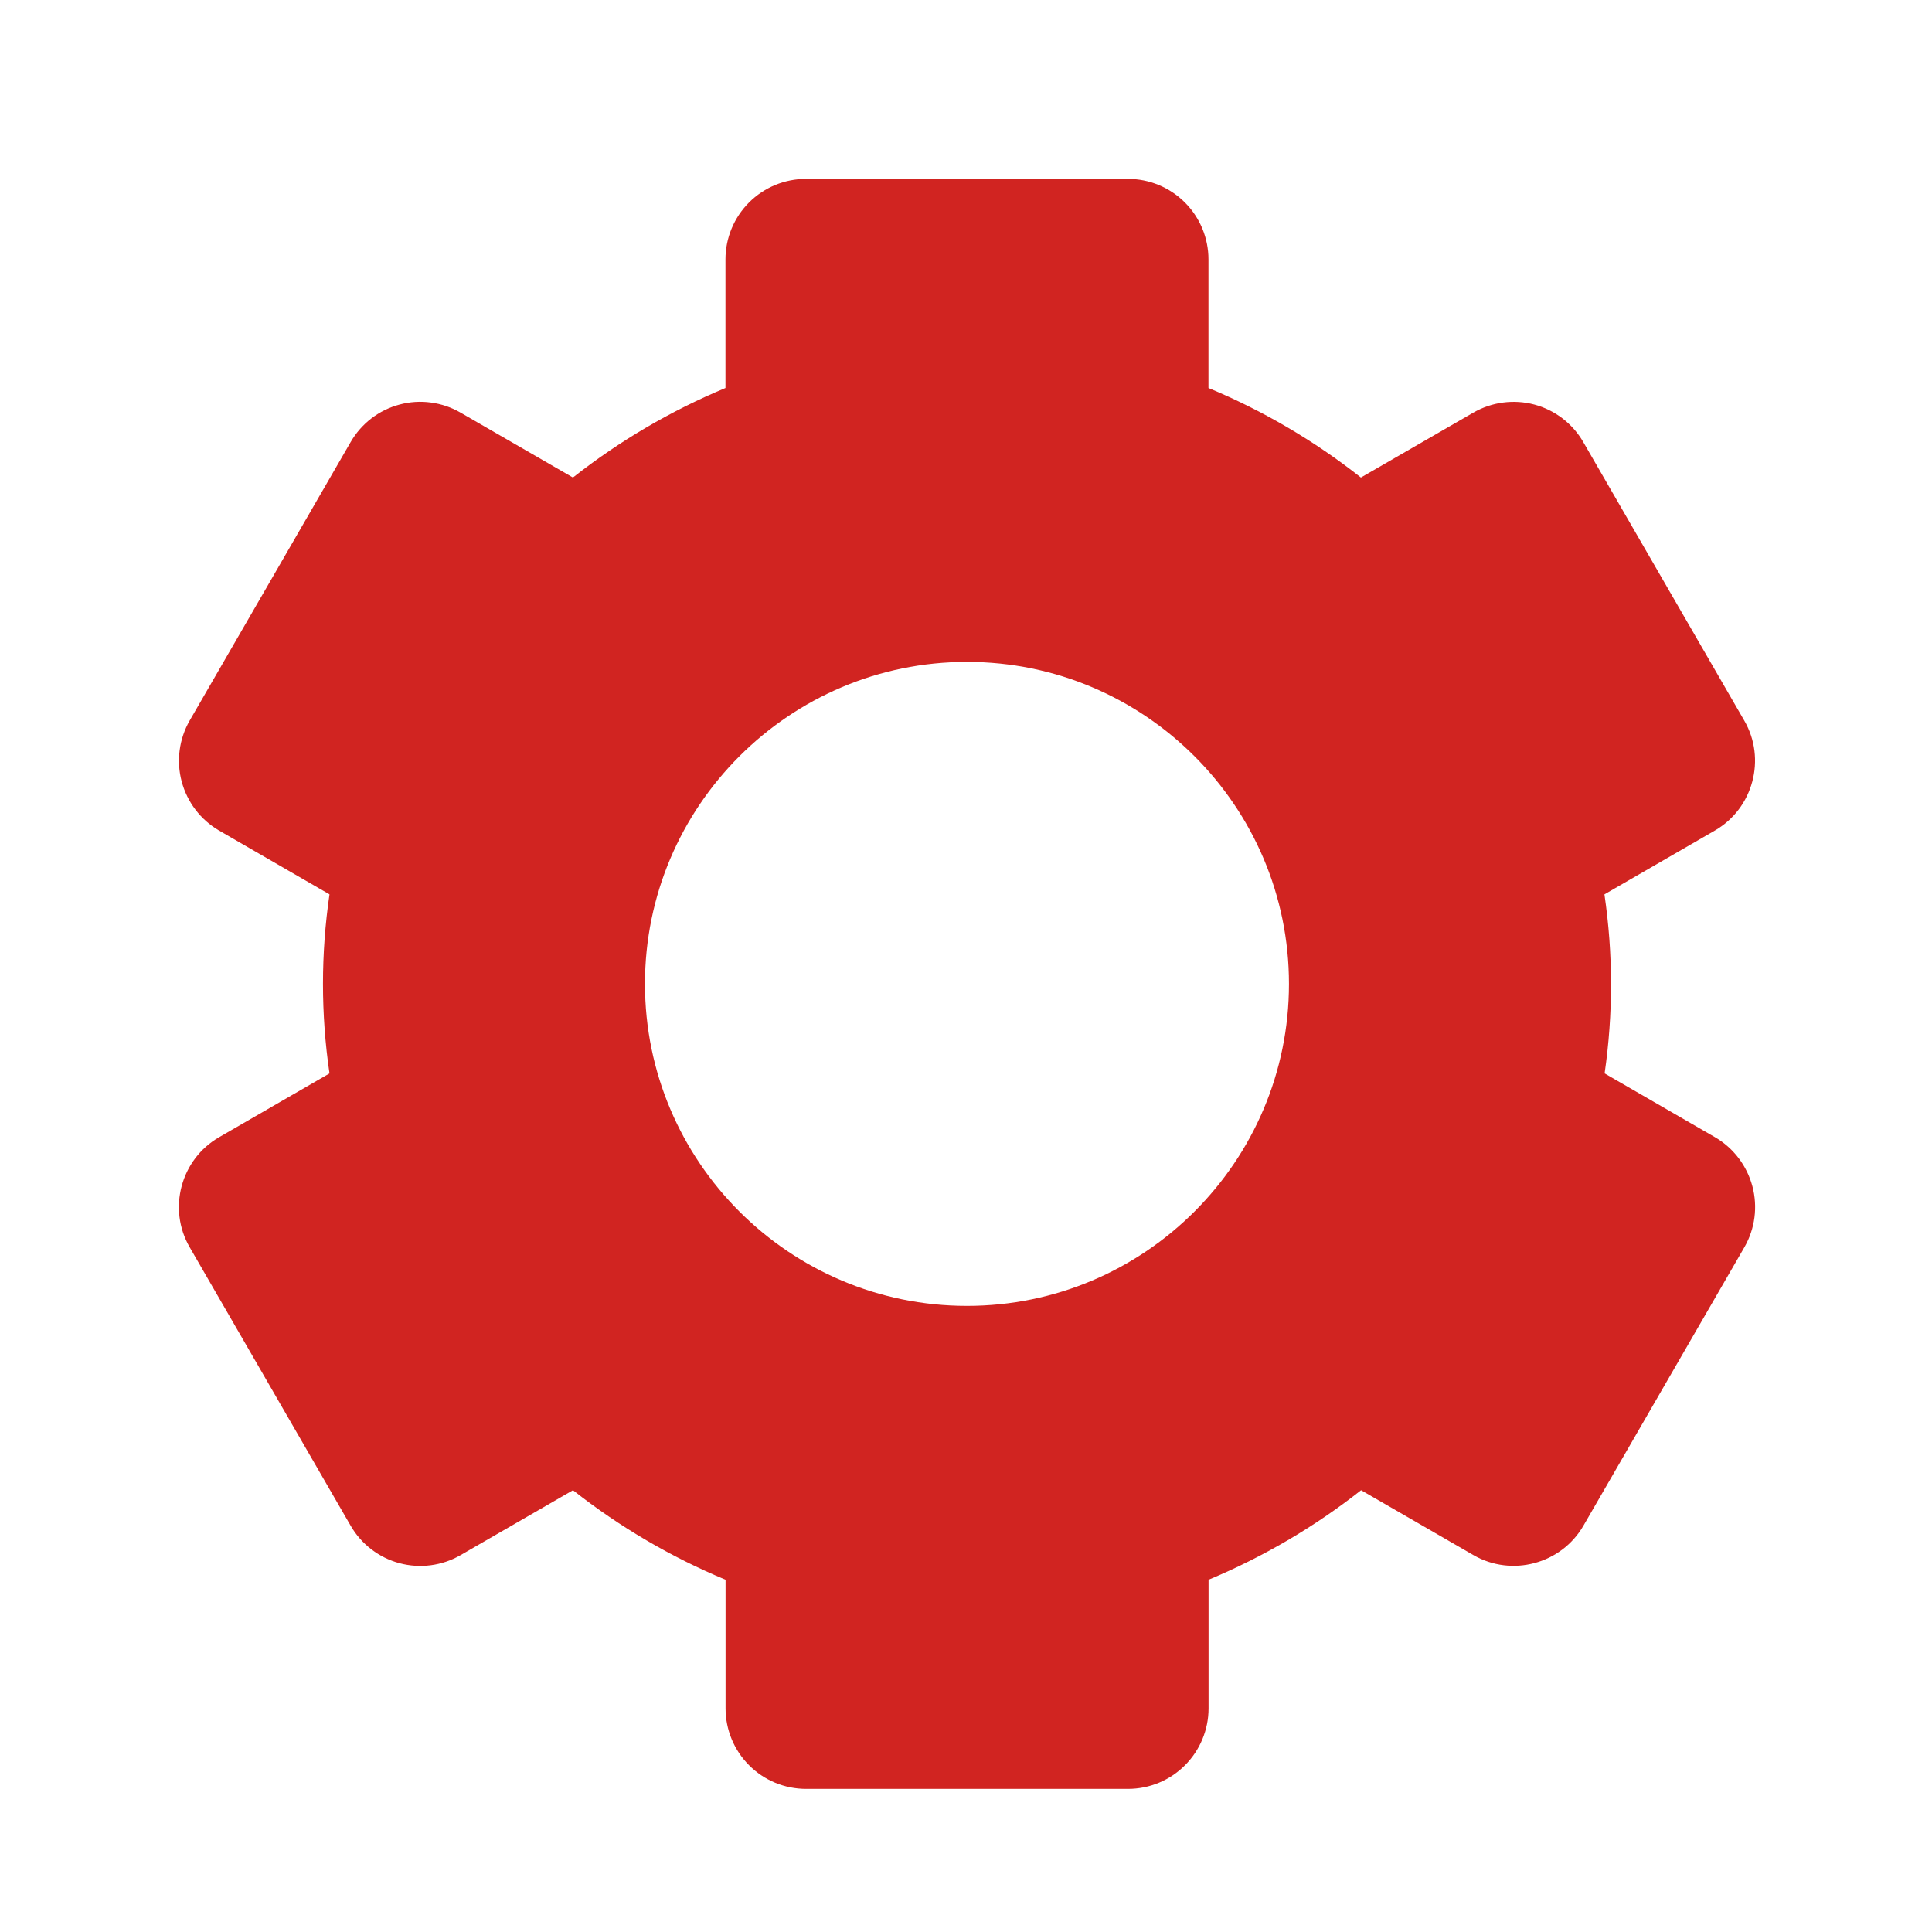 <svg width="42" height="42" viewBox="0 0 42 42" fill="none" xmlns="http://www.w3.org/2000/svg">
<path d="M4.123 27.113L7.623 33.168C7.855 33.57 8.238 33.863 8.686 33.983C9.134 34.102 9.612 34.039 10.013 33.807L12.456 32.396C13.471 33.196 14.593 33.852 15.773 34.342V37.139C15.773 37.603 15.957 38.048 16.285 38.376C16.613 38.705 17.058 38.889 17.523 38.889H24.523C24.987 38.889 25.432 38.705 25.76 38.376C26.088 38.048 26.273 37.603 26.273 37.139V34.342C27.461 33.847 28.577 33.193 29.589 32.396L32.032 33.807C32.867 34.288 33.941 33.999 34.422 33.168L37.922 27.113C38.153 26.711 38.215 26.234 38.095 25.786C37.975 25.339 37.684 24.956 37.284 24.723L34.883 23.335C35.07 22.044 35.069 20.733 34.879 19.443L37.28 18.055C38.113 17.574 38.402 16.498 37.919 15.665L34.419 9.61C34.187 9.208 33.804 8.915 33.356 8.795C32.908 8.676 32.43 8.739 32.028 8.971L29.585 10.381C28.575 9.584 27.46 8.929 26.271 8.435V5.639C26.271 5.175 26.087 4.73 25.758 4.401C25.43 4.073 24.985 3.889 24.521 3.889H17.521C17.057 3.889 16.612 4.073 16.284 4.401C15.955 4.73 15.771 5.175 15.771 5.639V8.435C14.582 8.93 13.466 9.585 12.455 10.381L10.013 8.971C9.815 8.856 9.595 8.781 9.367 8.751C9.139 8.72 8.908 8.735 8.686 8.795C8.464 8.854 8.256 8.956 8.073 9.096C7.891 9.236 7.738 9.411 7.623 9.61L4.123 15.665C3.893 16.067 3.83 16.544 3.95 16.991C4.07 17.439 4.361 17.822 4.762 18.055L7.163 19.443C6.974 20.733 6.974 22.044 7.163 23.335L4.762 24.723C3.929 25.204 3.64 26.28 4.123 27.113ZM21.021 14.389C24.881 14.389 28.021 17.528 28.021 21.389C28.021 25.249 24.881 28.389 21.021 28.389C17.16 28.389 14.021 25.249 14.021 21.389C14.021 17.528 17.16 14.389 21.021 14.389Z" fill="#D12421"/>
</svg>
